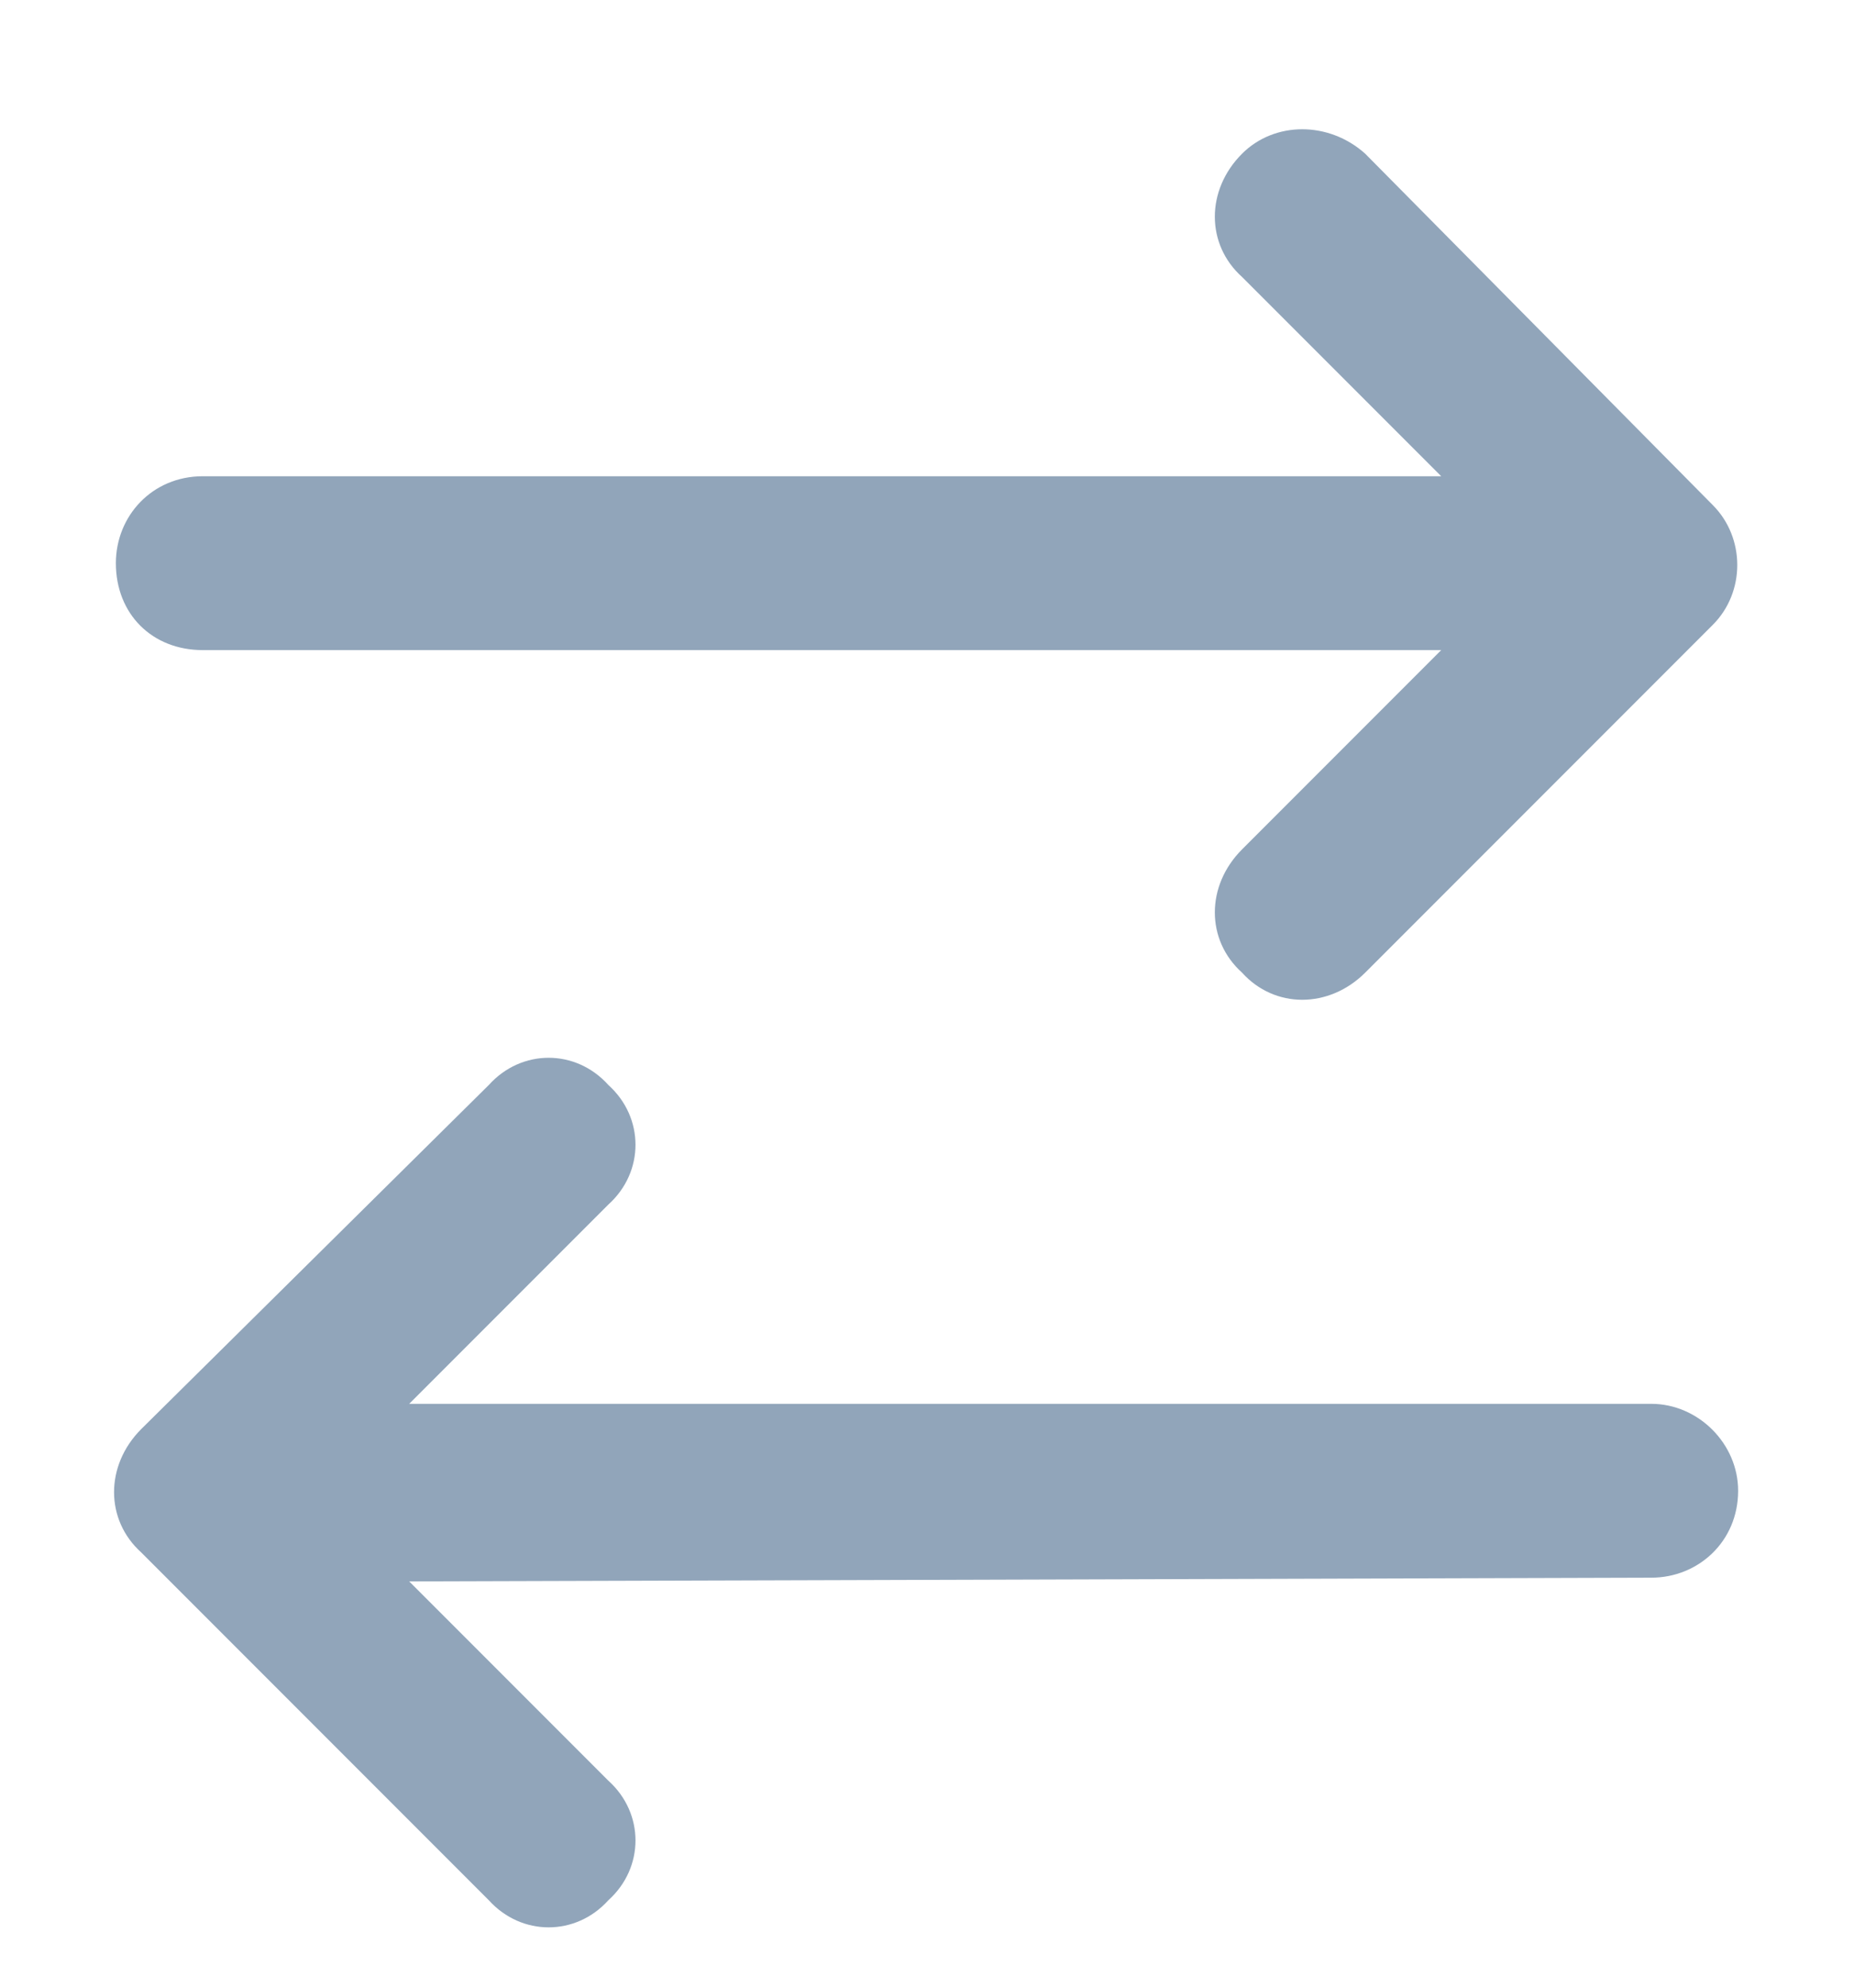 <svg width="14" height="15" viewBox="0 0 14 15" fill="none" xmlns="http://www.w3.org/2000/svg">
<path d="M3.691 14.34L1.066 11.715C0.793 11.469 0.793 11.059 1.066 10.785L3.691 8.188C3.938 7.914 4.348 7.914 4.594 8.188C4.867 8.434 4.867 8.844 4.594 9.09L3.09 10.594H12.469C12.824 10.594 13.125 10.895 13.125 11.25C13.125 11.633 12.824 11.906 12.469 11.906L3.09 11.934L4.594 13.438C4.867 13.684 4.867 14.094 4.594 14.34C4.348 14.613 3.938 14.613 3.691 14.34ZM12.934 4.715L10.309 7.34C10.035 7.613 9.625 7.613 9.379 7.34C9.105 7.094 9.105 6.684 9.379 6.41L10.883 4.906H1.531C1.148 4.906 0.875 4.633 0.875 4.25C0.875 3.895 1.148 3.594 1.531 3.594H10.883L9.379 2.09C9.105 1.844 9.105 1.434 9.379 1.16C9.625 0.914 10.035 0.914 10.309 1.16L12.934 3.812C13.18 4.059 13.18 4.469 12.934 4.715Z" fill="#91A5BA"/>
</svg>
